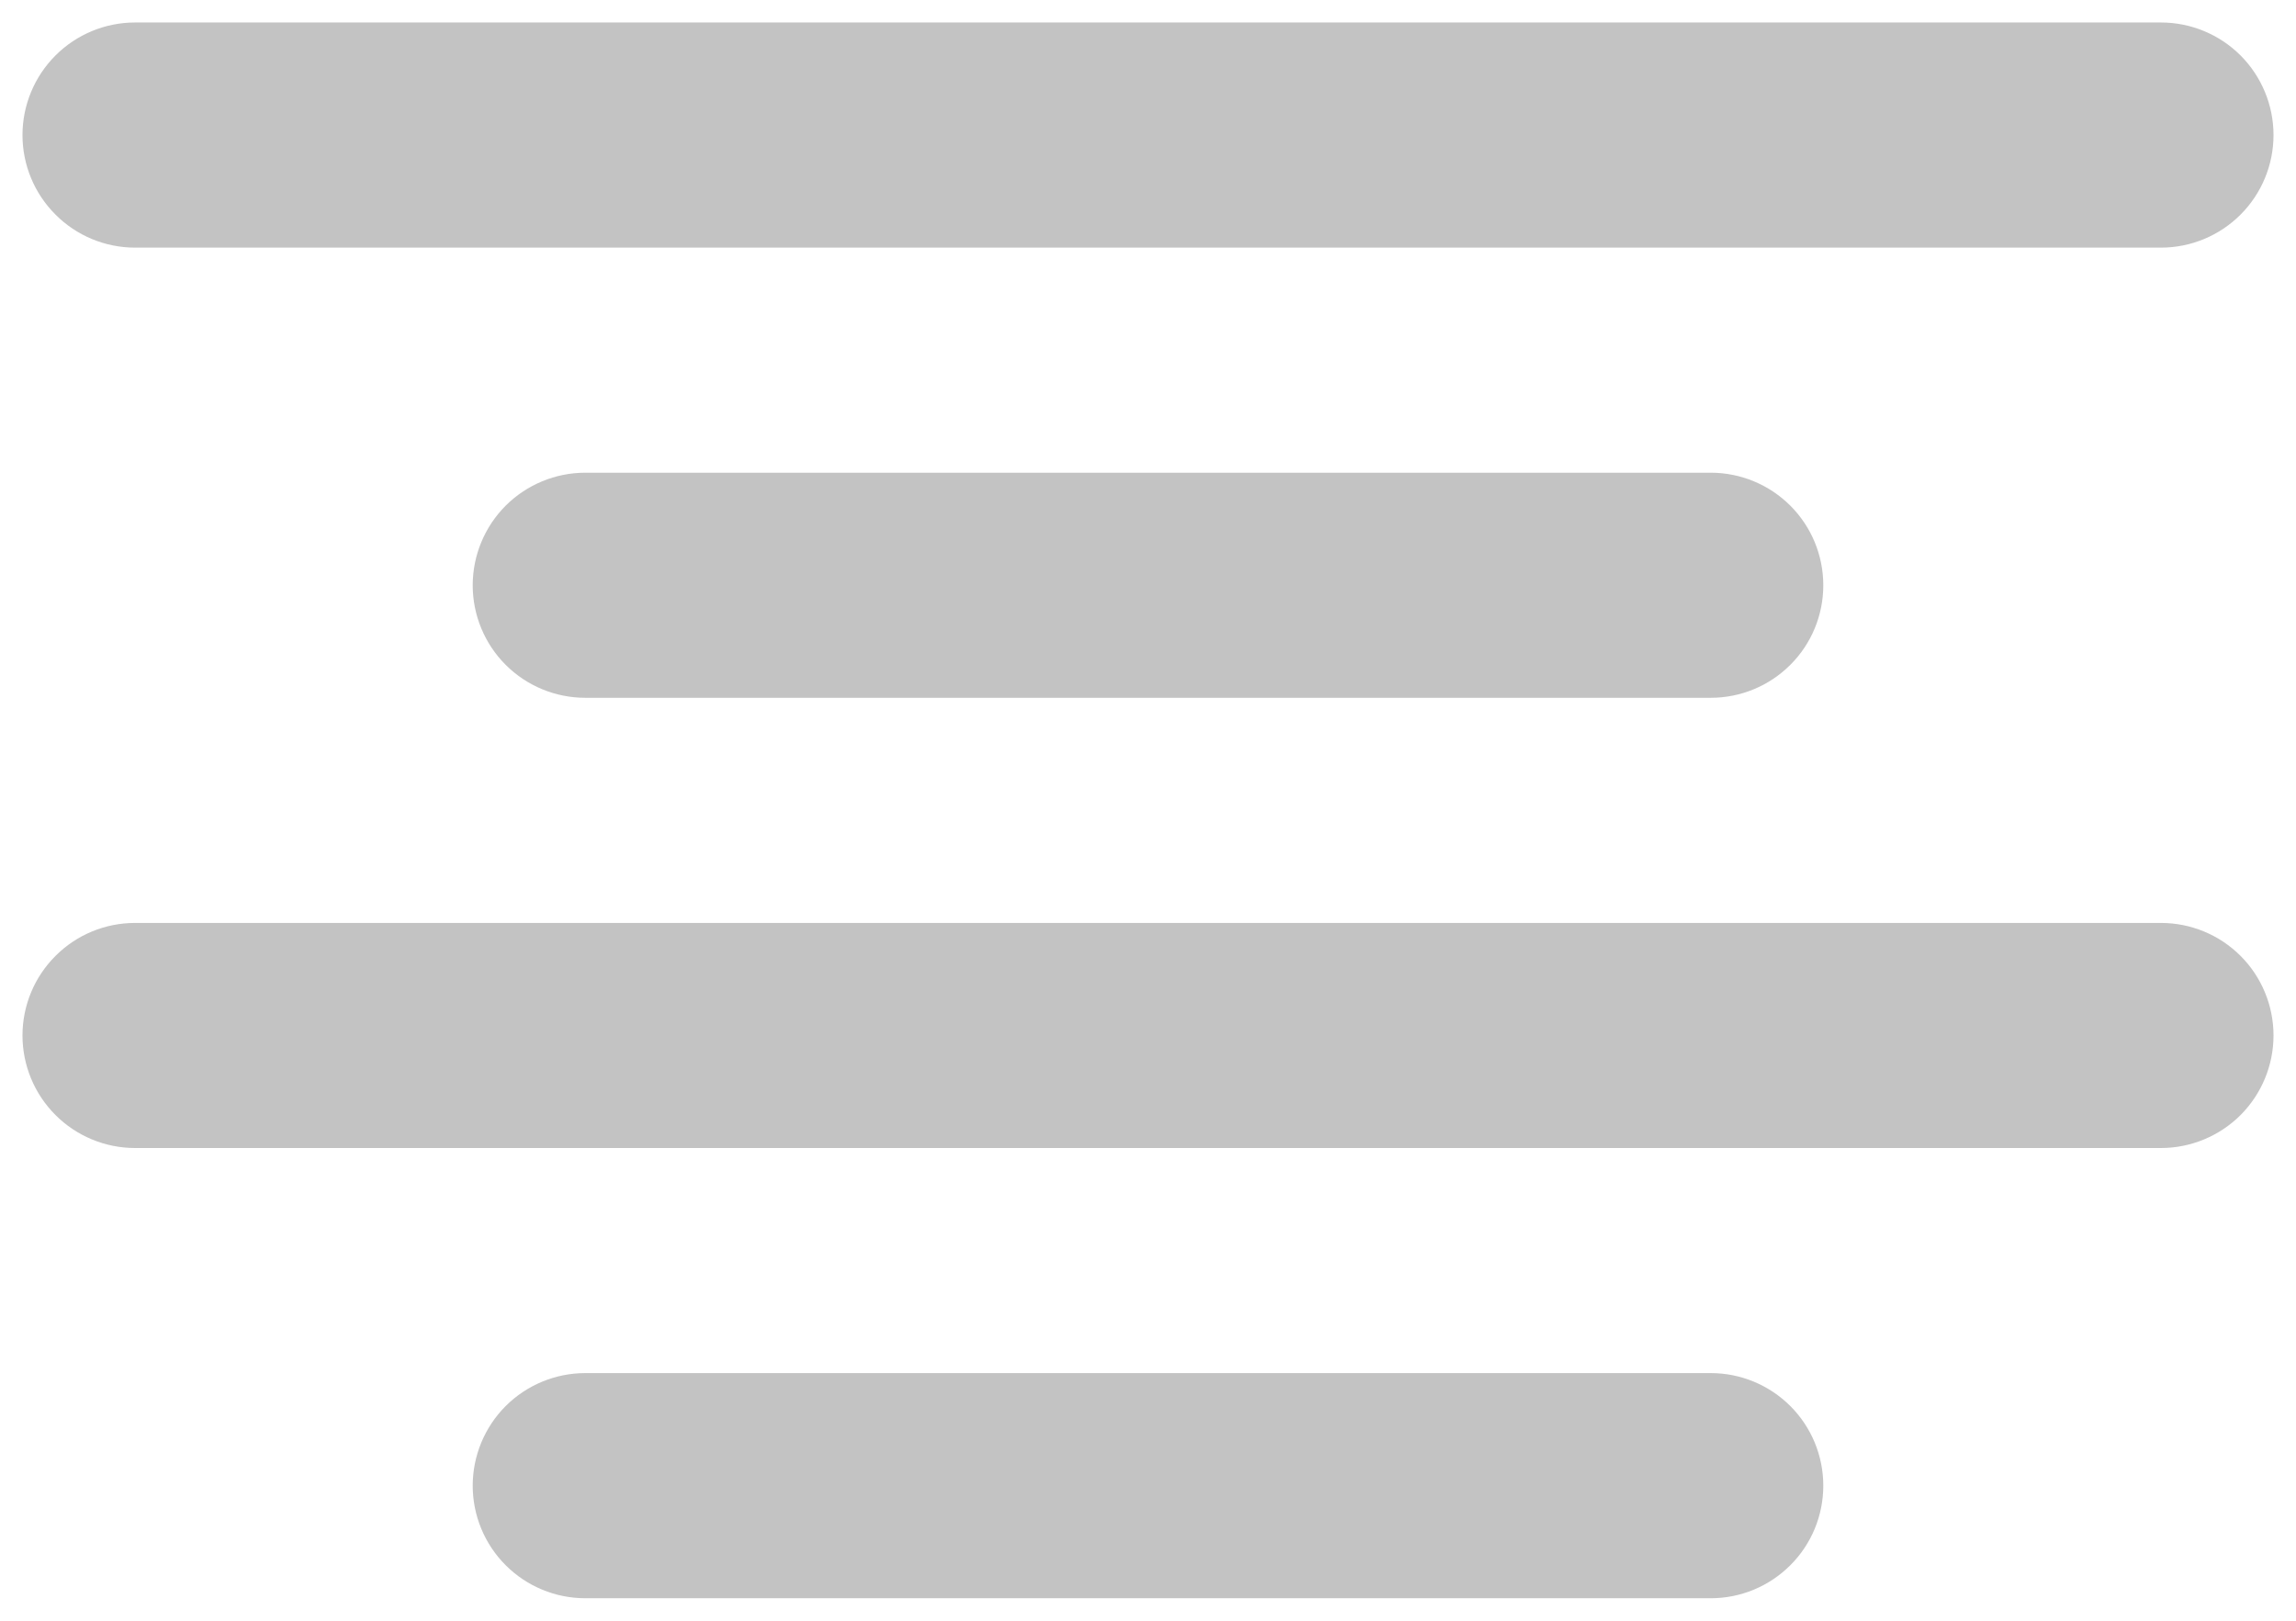 <svg width="34" height="24" viewBox="0 0 34 24" fill="none" xmlns="http://www.w3.org/2000/svg">
<path d="M2 3.667H32C32.442 3.667 32.866 3.491 33.179 3.178C33.491 2.866 33.667 2.442 33.667 2C33.667 1.558 33.491 1.134 33.179 0.821C32.866 0.509 32.442 0.333 32 0.333H2C1.558 0.333 1.134 0.509 0.822 0.821C0.509 1.134 0.333 1.558 0.333 2C0.333 2.442 0.509 2.866 0.822 3.178C1.134 3.491 1.558 3.667 2 3.667ZM8.667 7C8.225 7 7.801 7.176 7.488 7.488C7.176 7.801 7 8.225 7 8.667C7 9.109 7.176 9.533 7.488 9.845C7.801 10.158 8.225 10.333 8.667 10.333H25.334C25.776 10.333 26.199 10.158 26.512 9.845C26.825 9.533 27 9.109 27 8.667C27 8.225 26.825 7.801 26.512 7.488C26.199 7.176 25.776 7 25.334 7H8.667ZM32 13.667H2C1.558 13.667 1.134 13.842 0.822 14.155C0.509 14.467 0.333 14.891 0.333 15.333C0.333 15.775 0.509 16.199 0.822 16.512C1.134 16.824 1.558 17 2 17H32C32.442 17 32.866 16.824 33.179 16.512C33.491 16.199 33.667 15.775 33.667 15.333C33.667 14.891 33.491 14.467 33.179 14.155C32.866 13.842 32.442 13.667 32 13.667ZM25.334 20.333H8.667C8.225 20.333 7.801 20.509 7.488 20.821C7.176 21.134 7 21.558 7 22C7 22.442 7.176 22.866 7.488 23.178C7.801 23.491 8.225 23.667 8.667 23.667H25.334C25.776 23.667 26.199 23.491 26.512 23.178C26.825 22.866 27 22.442 27 22C27 21.558 26.825 21.134 26.512 20.821C26.199 20.509 25.776 20.333 25.334 20.333Z" fill="#C3C3C3"/>
</svg>
